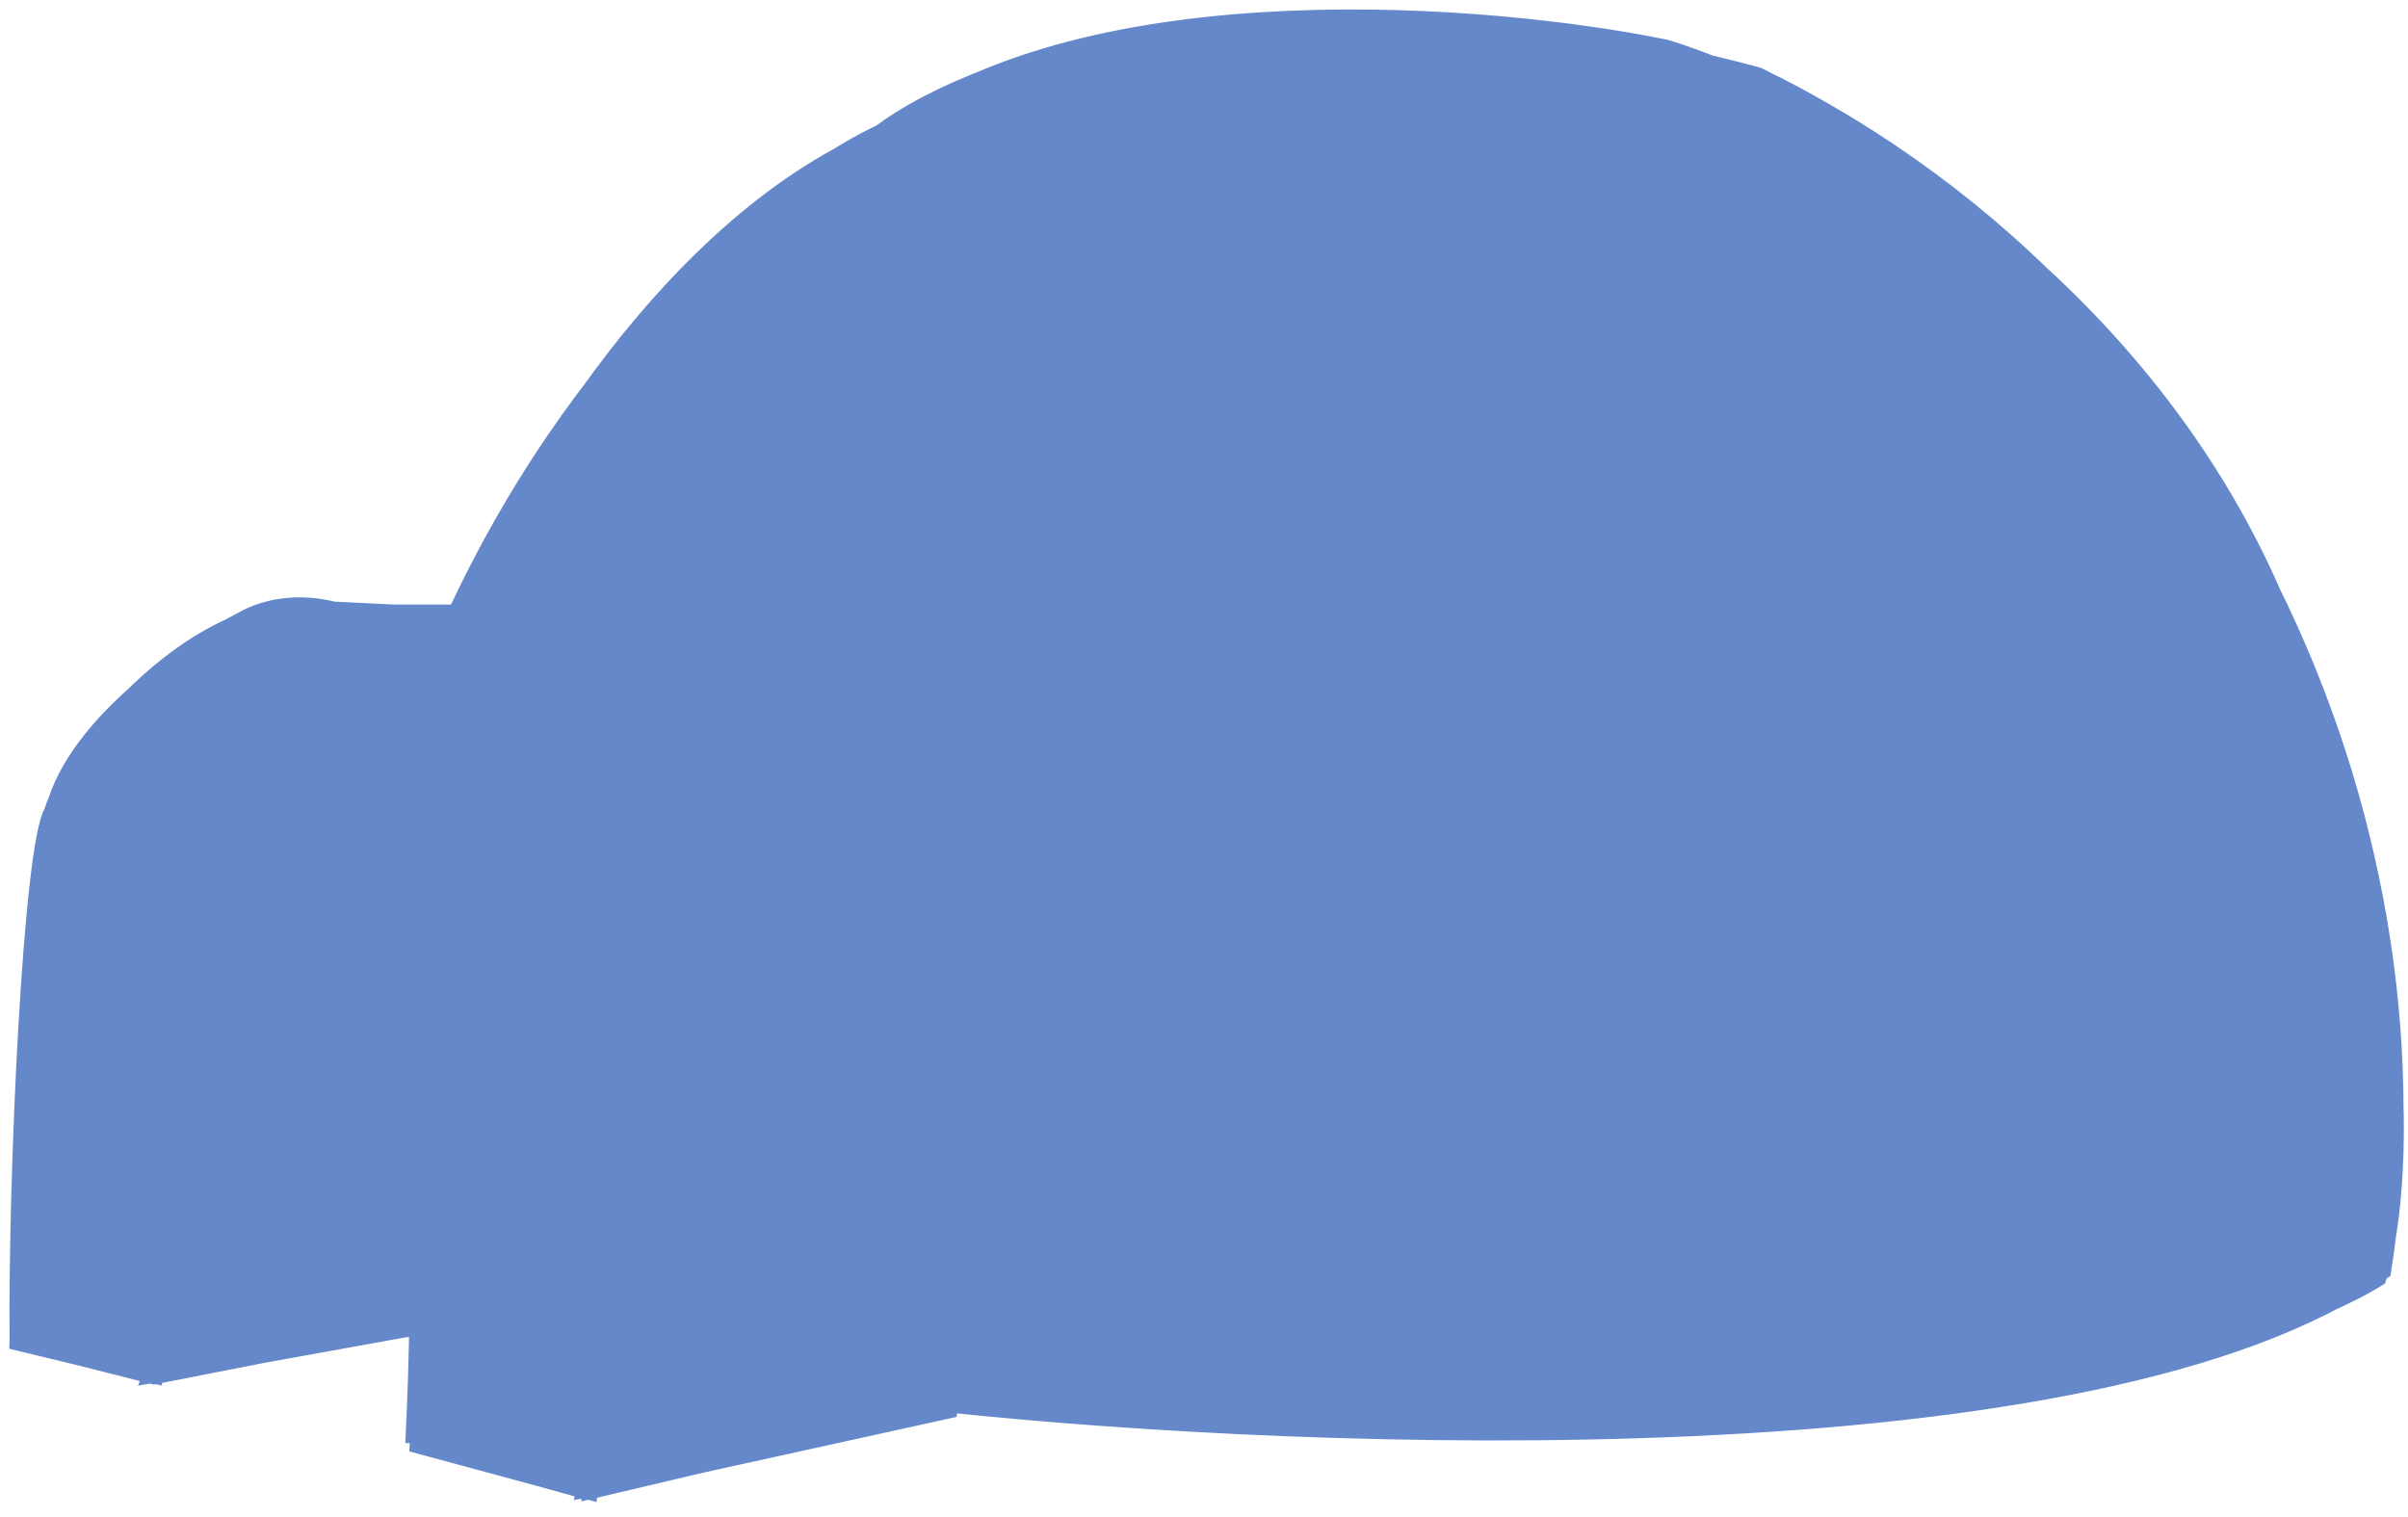 <svg width="127" height="80" viewBox="0 0 127 80" fill="none" xmlns="http://www.w3.org/2000/svg">
<path d="M24.523 32.385H18.009L31.037 78.587L50.459 74.003C94.658 78.442 118.817 71.43 125.371 67.368C126.738 62.985 127.591 49.756 120.063 31.903C112.536 14.049 95.454 4.921 87.855 2.589C78.646 0.699 57.552 -1.054 46.84 7.053C35.452 11.588 27.217 25.831 24.523 32.385Z" fill="#6588CB"/>
<path d="M1 70.746L7.997 72.435C7.313 63.468 7.731 45.534 14.873 45.534C22.014 45.534 22.673 65.961 22.11 76.174L31.037 78.587C31.882 71.791 32.316 55.184 27.298 43.121C22.279 31.058 15.556 31.179 12.822 32.747C9.846 34.275 3.678 38.489 2.809 43.121C2.037 43.025 1.281 61.497 1 70.746Z" fill="#6588CB"/>
<path d="M13.963 45.428C21.152 44.844 22.416 61.405 22.211 69.88L8.054 72.435C8.546 71.097 4.976 46.158 13.963 45.428Z" fill="#6588CB"/>
<path d="M37.431 33.109L18.009 32.264C20.743 33.35 25.367 37.572 27.78 44.448C30.193 51.324 32.726 70.022 30.917 78.466L49.976 74.244C50.218 65.8 49.663 47.609 46.961 42.398C44.258 37.186 39.12 34.436 37.431 33.109Z" fill="#6588CB"/>
<path d="M80.136 62.579C75.971 62.668 72.044 62.638 68.435 62.526V47.008C75.784 46.986 83.701 46.869 91.234 46.597C98.008 46.353 104.471 45.984 109.932 45.449C115.236 44.93 119.594 44.253 122.372 43.382L123.201 57.242C121.272 57.711 119.34 58.143 117.411 58.54C114.91 59.056 112.413 59.513 109.932 59.917C106.926 60.407 103.944 60.818 101.005 61.161C97.992 61.512 95.023 61.791 92.122 62.007C87.969 62.317 83.953 62.498 80.136 62.579Z" fill="#6588CB"/>
<path d="M49.982 74.322L30.802 78.544C33.094 72.633 30.802 52.126 27.062 42.838C24.07 35.407 19.382 32.664 17.412 32.222L37.316 33.187C39.969 34.393 44.902 38.044 47.207 42.838C49.366 46.368 50.585 64.873 49.982 74.322Z" fill="#6588CB"/>
<path d="M31.037 78.587L50.459 74.003C94.658 78.442 118.817 71.43 125.371 67.368C126.738 62.985 127.591 49.756 120.063 31.903C112.536 14.049 95.454 4.921 87.855 2.589C78.646 0.699 57.552 -1.054 46.84 7.053C35.452 11.588 27.217 25.831 24.523 32.385H18.009L31.037 78.587ZM31.037 78.587C31.882 71.791 32.316 55.184 27.298 43.121C22.279 31.058 15.556 31.179 12.822 32.747C9.846 34.275 3.678 38.489 2.809 43.121C2.037 43.025 1.281 61.497 1 70.746L7.997 72.435C7.313 63.468 7.731 45.534 14.873 45.534C22.014 45.534 22.673 65.961 22.11 76.174L31.037 78.587ZM54.802 3.192C59.839 2.588 75.555 1.819 88.124 3.27M38.396 12.843C50.989 11.231 83.64 8.853 105.708 12.722M30.675 21.287C43.748 20.118 78.649 18.482 113.67 21.287M24.041 32.385C48.931 31.742 103.078 30.72 120.063 32.264M49.856 60.975C51.624 61.246 54.543 61.612 57.096 61.847M57.096 61.847V74.847M57.096 61.847C60.34 62.147 64.164 62.394 68.435 62.526M68.435 62.526C72.044 62.638 75.971 62.668 80.136 62.579M68.435 62.526V47.008M80.136 62.579V75.692M80.136 62.579C83.953 62.498 87.969 62.317 92.122 62.007M101.005 61.161V74.486M101.005 61.161C103.944 60.818 106.926 60.407 109.932 59.917M101.005 61.161C97.992 61.512 95.023 61.791 92.122 62.007M117.411 58.54V71.108M117.411 58.54C114.91 59.056 112.413 59.513 109.932 59.917M117.411 58.54C119.34 58.143 121.272 57.711 123.201 57.242M122.372 43.382C122.667 43.289 123.786 42.977 124.044 42.88M122.372 43.382L123.201 57.242M122.372 43.382C119.594 44.253 115.236 44.93 109.932 45.449M123.201 57.242C123.885 57.076 125.412 56.687 126.095 56.511M109.932 45.449V59.917M109.932 45.449C104.471 45.984 98.008 46.353 91.234 46.597M91.234 46.597L92.122 62.007M91.234 46.597C83.701 46.869 75.784 46.986 68.435 47.008M68.435 47.008C64.799 47.018 61.303 47.005 58.06 46.976M48.408 46.74C51.102 46.799 54.685 46.945 58.06 46.976M58.06 46.976C57.288 44.481 58.501 35.453 59.144 31.541M79.171 31.517L80.858 46.861M98.11 31.517L101.245 46.137M113.066 31.782L117.773 44.304M113.068 21.384L117.892 32.023M101.488 20.54L106.554 31.517M87.01 19.84L89.545 31.517M69.52 19.719V31.517M52.63 19.96L50.097 31.782M38.758 20.684L34.535 32.023M51.426 11.492L46.116 20.322M39.964 12.602L31.882 21.166M63.366 10.792L61.076 19.695M76.877 10.551L78.807 19.719M89.905 10.913L93.888 20.178M101.727 12.119L107.156 20.925M87.856 3.169L95.937 11.395M78.807 2.589L83.391 10.672M71.207 2.469L70.484 10.672M62.403 2.807L56.734 11.01M55.767 3.192L45.875 11.998M21.862 76.043L30.802 78.544M30.802 78.544L49.982 74.322C50.585 64.873 49.366 46.368 47.207 42.838C44.902 38.044 39.969 34.393 37.316 33.187L17.412 32.222M30.802 78.544C33.094 72.633 30.802 52.126 27.062 42.838C24.07 35.407 19.382 32.664 17.412 32.222M17.412 32.222C10.415 31.257 3.767 39.733 2.815 42.838C1.716 44.679 0.925 61.897 1.006 70.703L8.123 72.513L22.103 69.77M8.002 72.392C7.359 63.666 7.544 46.094 13.431 45.612C20.789 45.009 22.84 56.831 21.875 76.132M1.247 63.345L7.882 64.793L21.99 62.663M22.103 68.323L31.767 69.859L50.218 66.403M21.741 58.913L30.681 60.691L49.848 57.828M20.173 51.314L27.062 44.165L46.84 42.156M16.205 45.974L18.733 32.747M9.685 34.556L11.857 46.257M3.171 42.035L9.57 50.075M1.247 55.383L7.882 56.71L21.03 54.539M50.097 74.003C69.157 76.013 110.654 77.624 125.612 67.009C129.11 45.174 118.616 16.706 92.68 4.039C67.685 -2.62 51.464 3.275 46.478 7.055C42.015 9.106 31.303 17.019 24.161 32.267M22.211 69.88C22.416 61.405 21.152 44.844 13.963 45.428C4.976 46.158 8.546 71.097 8.054 72.435L22.211 69.88ZM18.009 32.264L37.431 33.109C39.12 34.436 44.258 37.186 46.961 42.398C49.663 47.609 50.218 65.8 49.976 74.244L30.917 78.466C32.726 70.022 30.193 51.324 27.78 44.448C25.367 37.572 20.743 33.35 18.009 32.264Z" stroke="#6588CB"/>
</svg>
